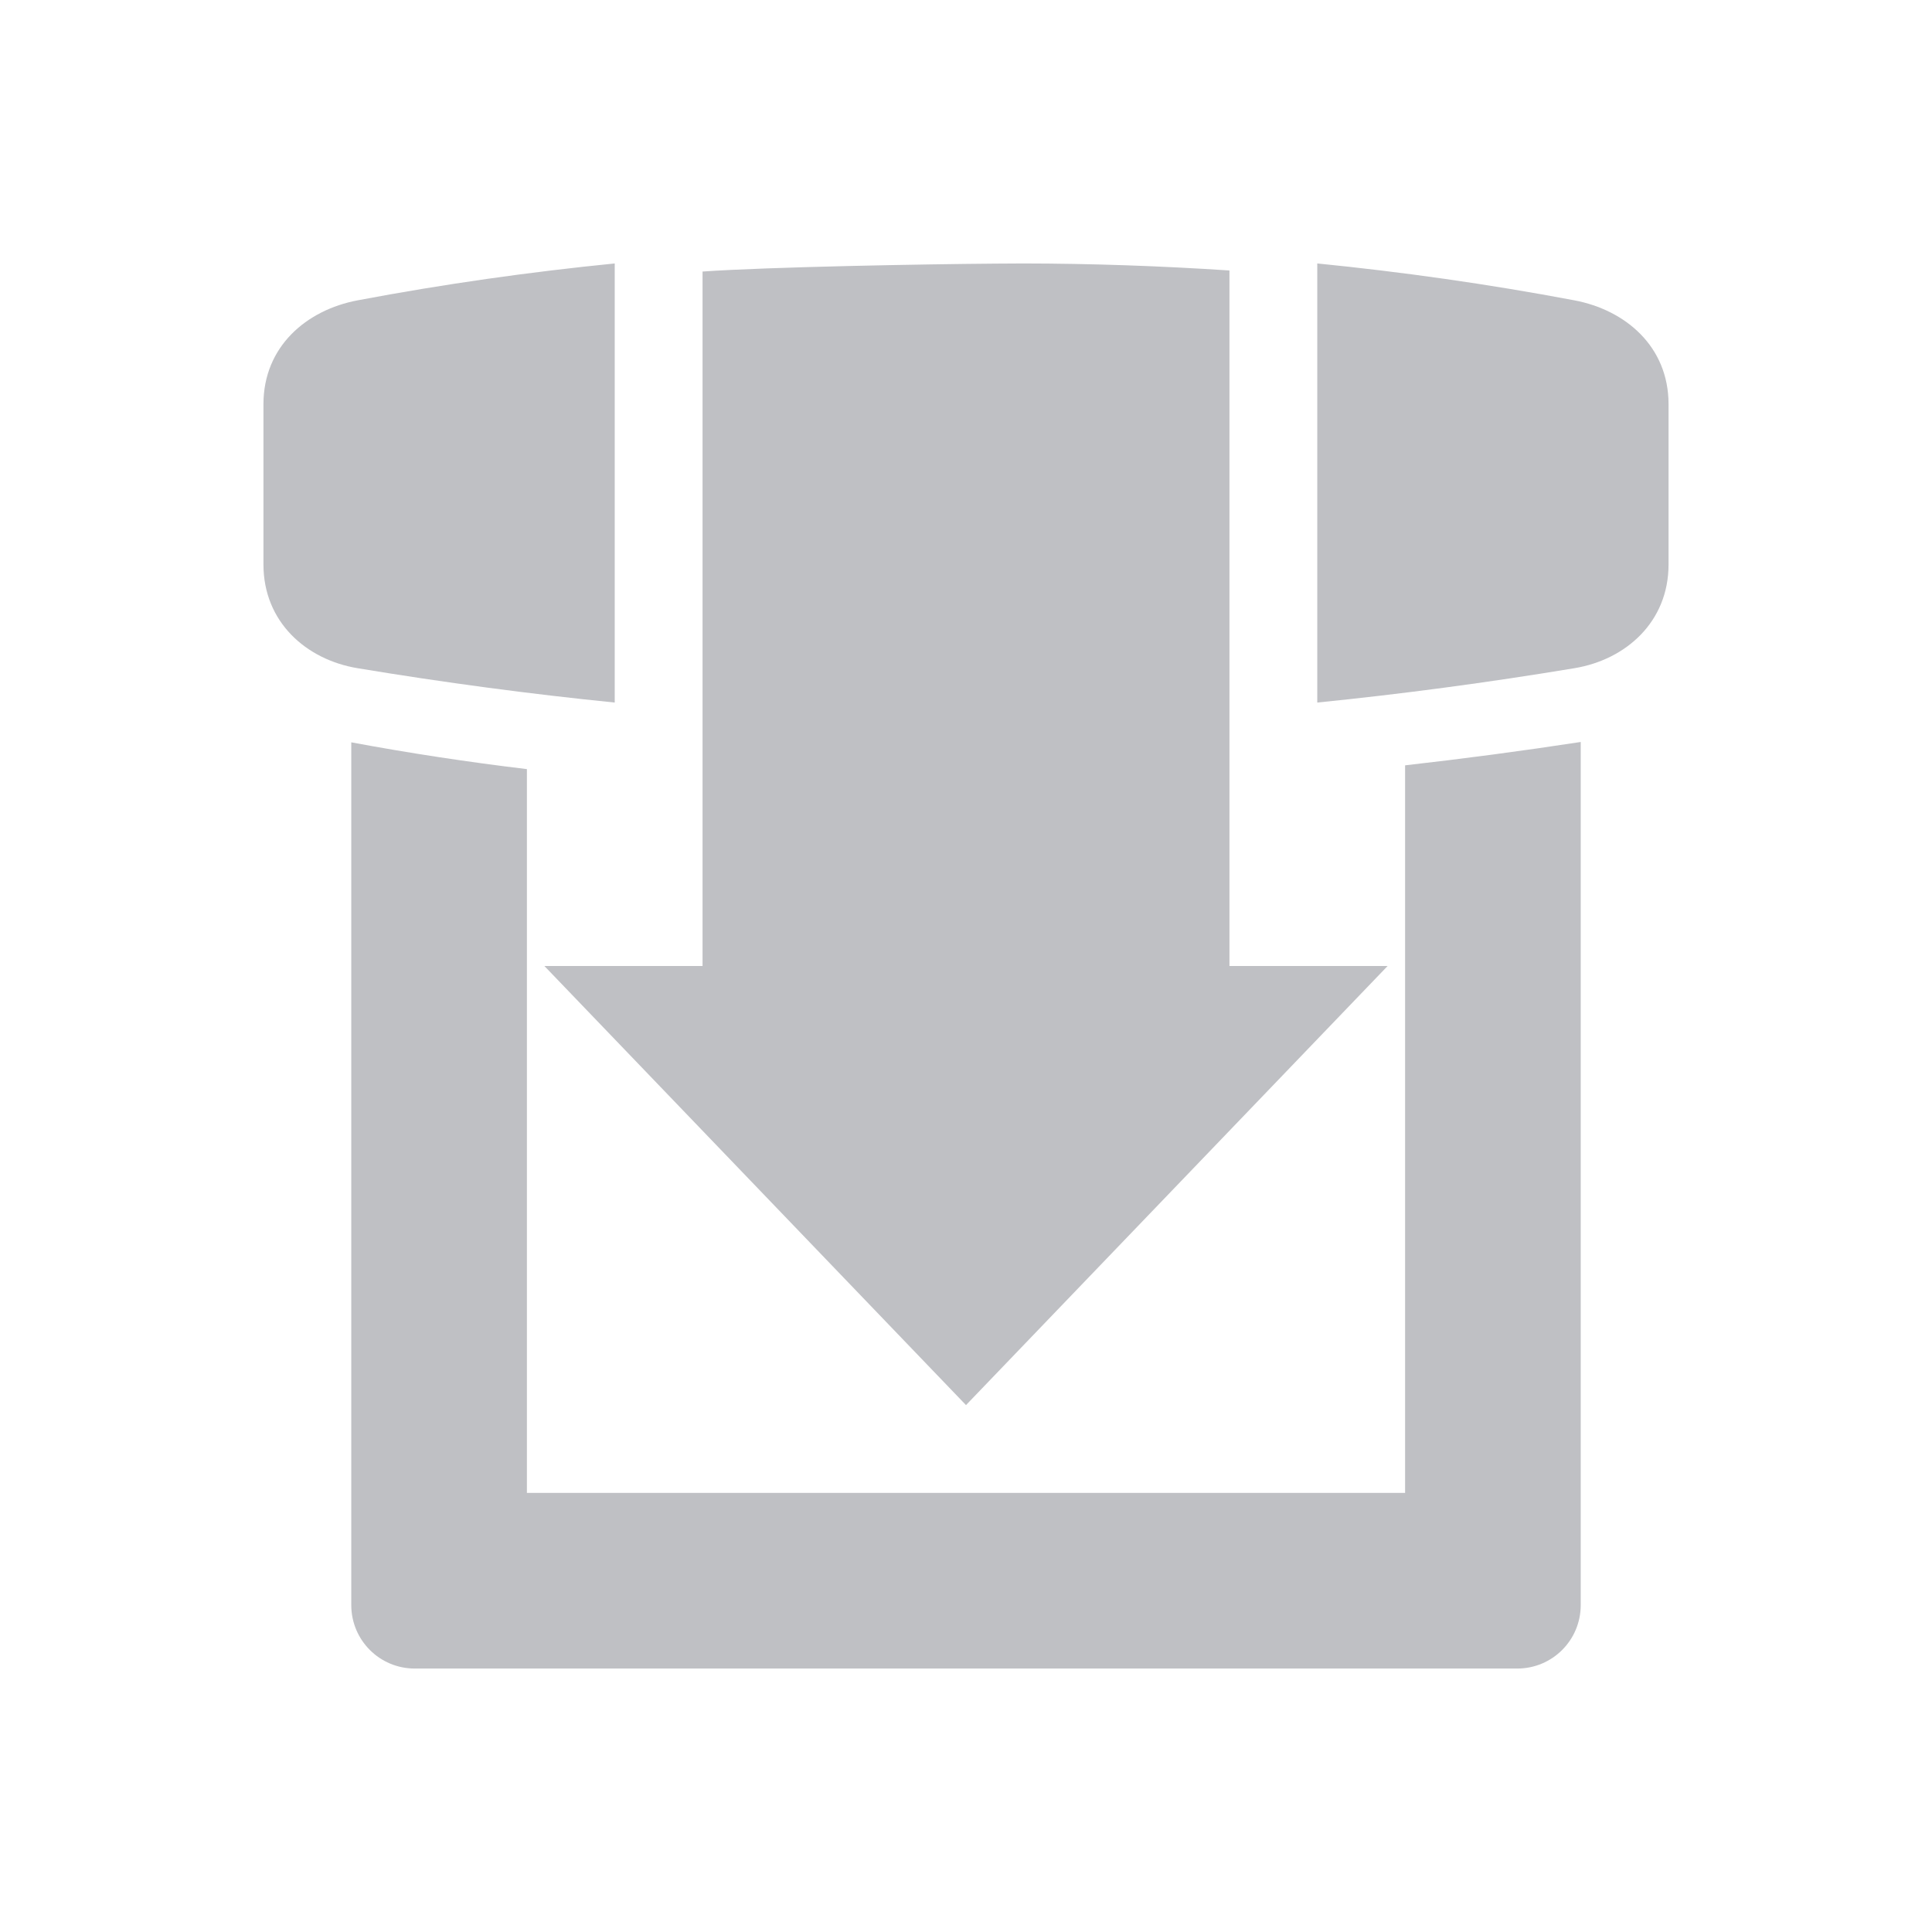 <svg xmlns="http://www.w3.org/2000/svg" width="22" height="22" version="1.1">
 <defs>
  <style id="current-color-scheme" type="text/css">
   .ColorScheme-Text { color:#bfc0c4; } .ColorScheme-Highlight { color:#4285f4; } .ColorScheme-NeutralText { color:#ff9800; } .ColorScheme-PositiveText { color:#4caf50; } .ColorScheme-NegativeText { color:#f44336; }
  </style>
 </defs>
 <path style="fill:currentColor" class="ColorScheme-Text" d="M 7,3 C 6.038,3.096 5.062,3.233 4.072,3.42 3.489,3.53 3,3.947 3,4.602 V 6.428 C 3,7.082 3.486,7.512 4.072,7.609 5.061,7.773 6.036,7.903 7,8 Z m 4.652,0 C 11.542,3 11.431,3.001 11.32,3.002 10.539,3.008 8.766,3.039 8,3.092 v 1.908 2 V 9 11 H 6.199 L 11,16 15.801,11 H 14 V 9 7 5 3.08 C 13.209,3.028 12.427,3.001 11.652,3 Z m 3.348,0 V 8 C 15.964,7.903 16.939,7.773 17.928,7.609 18.514,7.512 19,7.082 19,6.428 V 4.602 C 19,3.947 18.511,3.53 17.928,3.42 16.938,3.233 15.962,3.096 15,3 Z M 18,8.449 C 17.328,8.552 16.662,8.64 16,8.715 V 17 H 6 V 8.758 C 5.326,8.677 4.659,8.576 4,8.453 v 9.824 C 4,18.677 4.323,19 4.723,19 H 17.277 C 17.677,19 18,18.677 18,18.277 Z"/>
</svg>
